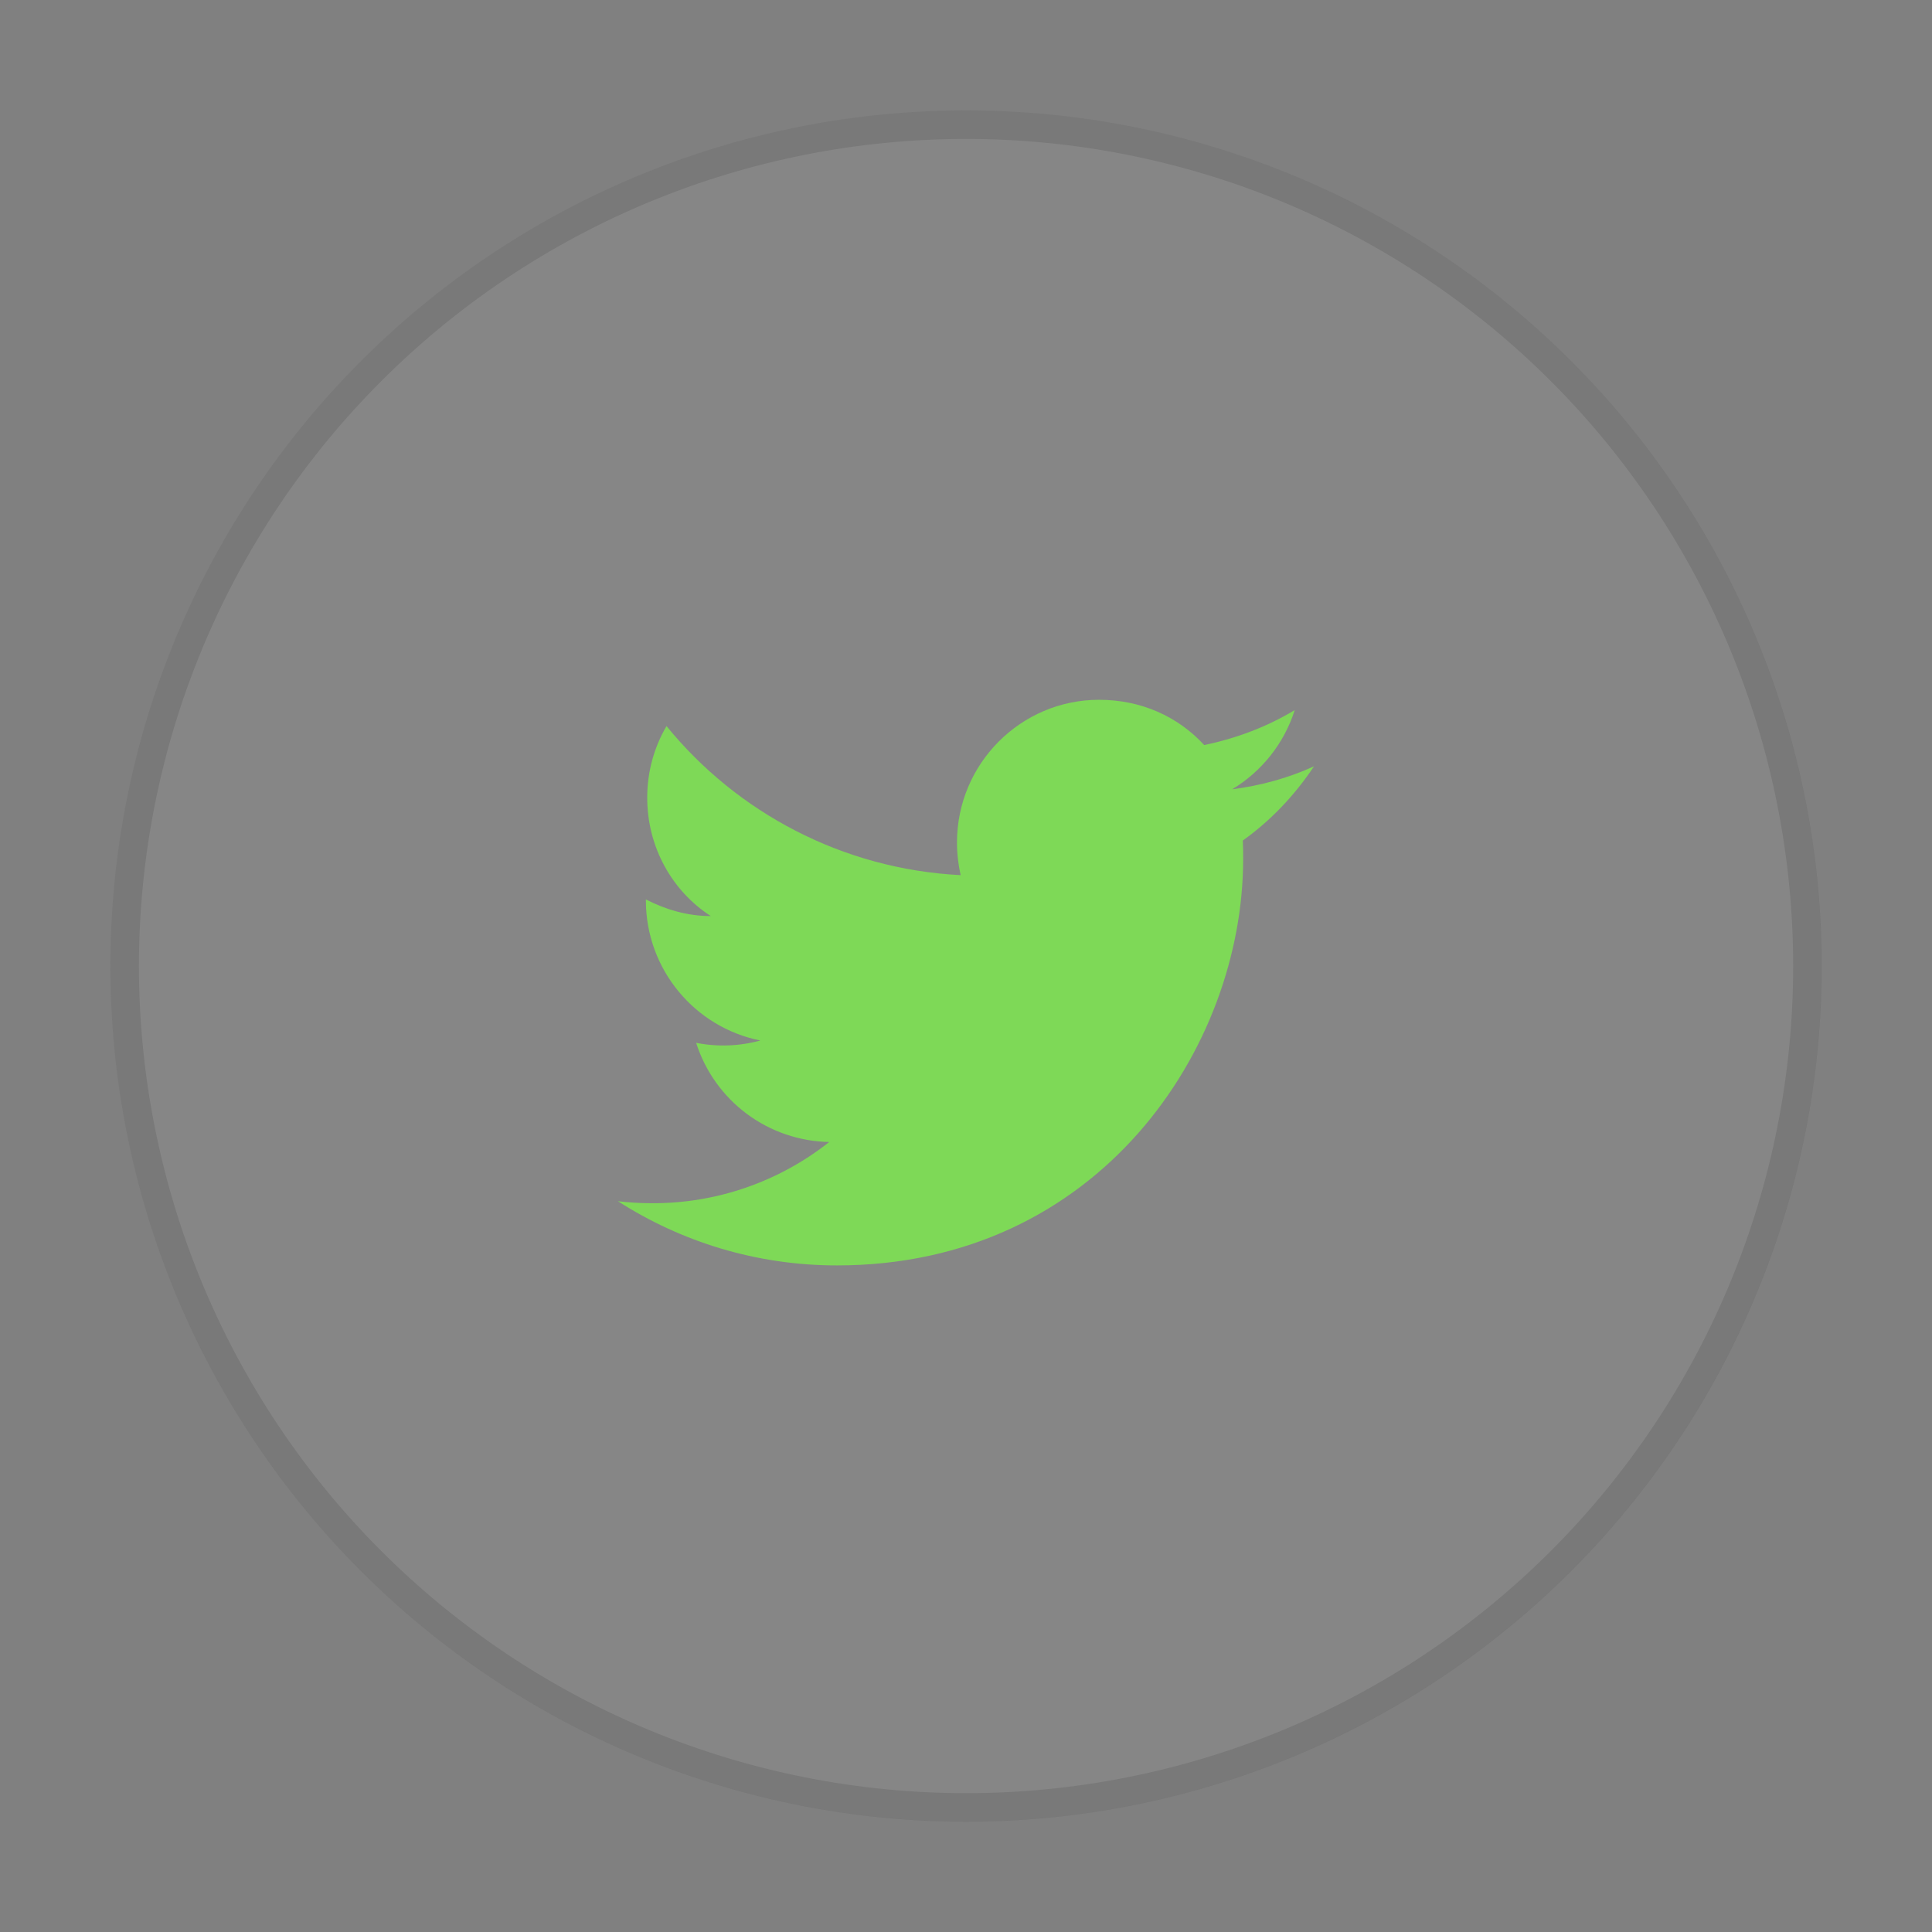 <svg xmlns="http://www.w3.org/2000/svg" xmlns:xlink="http://www.w3.org/1999/xlink" width="500" zoomAndPan="magnify" viewBox="0 0 375 375" height="500" preserveAspectRatio="xMidYMid meet" version="1.0"><rect x="0" y="0" width="375" height="375" fill="#808080" stroke="none"/><defs><clipPath id="a5599b3903"><path d="M 21.43 21.43 L 353.68 21.43 L 353.68 353.68 L 21.43 353.68 Z M 21.43 21.43 " clip-rule="nonzero"/></clipPath><clipPath id="1f2635e428"><path d="M 21.43 21.43 L 353.68 21.43 L 353.68 353.68 L 21.43 353.68 Z M 21.43 21.43 " clip-rule="nonzero"/></clipPath></defs><g clip-path="url(#a5599b3903)"><path fill="#ffffff" d="M 187.496 21.43 C 190.211 21.43 192.93 21.496 195.645 21.629 C 198.359 21.762 201.066 21.961 203.773 22.227 C 206.477 22.496 209.172 22.828 211.863 23.227 C 214.551 23.625 217.227 24.09 219.895 24.621 C 222.559 25.148 225.211 25.746 227.848 26.406 C 230.48 27.066 233.102 27.789 235.703 28.578 C 238.301 29.367 240.883 30.219 243.441 31.137 C 246 32.051 248.535 33.031 251.047 34.07 C 253.559 35.109 256.039 36.211 258.496 37.371 C 260.953 38.535 263.383 39.758 265.777 41.039 C 268.176 42.32 270.539 43.656 272.871 45.055 C 275.203 46.453 277.496 47.906 279.758 49.414 C 282.016 50.926 284.238 52.488 286.422 54.109 C 288.605 55.727 290.746 57.398 292.848 59.125 C 294.945 60.848 297.004 62.621 299.02 64.449 C 301.031 66.273 303 68.148 304.922 70.066 C 306.844 71.988 308.719 73.957 310.543 75.973 C 312.367 77.984 314.141 80.043 315.867 82.145 C 317.59 84.246 319.262 86.387 320.879 88.57 C 322.5 90.754 324.062 92.973 325.574 95.234 C 327.086 97.492 328.539 99.789 329.934 102.121 C 331.332 104.449 332.672 106.816 333.953 109.211 C 335.234 111.609 336.457 114.035 337.617 116.492 C 338.777 118.949 339.879 121.434 340.922 123.945 C 341.961 126.453 342.938 128.988 343.855 131.551 C 344.77 134.109 345.621 136.688 346.41 139.289 C 347.199 141.891 347.926 144.508 348.586 147.145 C 349.246 149.781 349.84 152.43 350.371 155.098 C 350.902 157.762 351.363 160.441 351.766 163.129 C 352.164 165.816 352.496 168.512 352.762 171.219 C 353.027 173.922 353.227 176.633 353.363 179.348 C 353.496 182.062 353.562 184.777 353.562 187.496 C 353.562 190.211 353.496 192.93 353.363 195.645 C 353.227 198.359 353.027 201.066 352.762 203.773 C 352.496 206.477 352.164 209.172 351.766 211.863 C 351.363 214.551 350.902 217.227 350.371 219.895 C 349.84 222.559 349.246 225.211 348.586 227.848 C 347.926 230.48 347.199 233.102 346.41 235.703 C 345.621 238.301 344.77 240.883 343.855 243.441 C 342.938 246 341.961 248.535 340.922 251.047 C 339.879 253.559 338.777 256.039 337.617 258.496 C 336.457 260.953 335.234 263.383 333.953 265.777 C 332.672 268.176 331.332 270.539 329.934 272.871 C 328.539 275.203 327.086 277.496 325.574 279.758 C 324.062 282.016 322.5 284.238 320.879 286.422 C 319.262 288.605 317.59 290.746 315.867 292.848 C 314.141 294.945 312.367 297.004 310.543 299.02 C 308.719 301.031 306.844 303 304.922 304.922 C 303 306.844 301.031 308.719 299.02 310.543 C 297.004 312.367 294.945 314.141 292.848 315.867 C 290.746 317.59 288.605 319.262 286.422 320.879 C 284.238 322.5 282.016 324.062 279.758 325.574 C 277.496 327.086 275.203 328.539 272.871 329.934 C 270.539 331.332 268.176 332.672 265.777 333.953 C 263.383 335.234 260.953 336.457 258.496 337.617 C 256.039 338.777 253.559 339.879 251.047 340.922 C 248.535 341.961 246 342.938 243.441 343.855 C 240.883 344.77 238.301 345.621 235.703 346.41 C 233.102 347.199 230.48 347.926 227.848 348.586 C 225.211 349.246 222.559 349.84 219.895 350.371 C 217.227 350.902 214.551 351.363 211.863 351.766 C 209.172 352.164 206.477 352.496 203.773 352.762 C 201.066 353.027 198.359 353.227 195.645 353.359 C 192.93 353.496 190.211 353.562 187.496 353.562 C 184.777 353.562 182.062 353.496 179.348 353.359 C 176.633 353.227 173.922 353.027 171.219 352.762 C 168.512 352.496 165.816 352.164 163.129 351.766 C 160.441 351.363 157.762 350.902 155.098 350.371 C 152.43 349.84 149.781 349.246 147.145 348.586 C 144.508 347.926 141.891 347.199 139.289 346.41 C 136.688 345.621 134.109 344.77 131.551 343.855 C 128.988 342.938 126.453 341.961 123.945 340.922 C 121.434 339.879 118.949 338.777 116.492 337.617 C 114.035 336.457 111.609 335.234 109.211 333.953 C 106.816 332.672 104.449 331.332 102.121 329.934 C 99.789 328.539 97.492 327.086 95.234 325.574 C 92.973 324.062 90.754 322.5 88.57 320.879 C 86.387 319.262 84.246 317.59 82.145 315.867 C 80.043 314.141 77.984 312.367 75.973 310.543 C 73.957 308.719 71.988 306.844 70.066 304.922 C 68.148 303 66.273 301.031 64.449 299.02 C 62.621 297.004 60.848 294.945 59.125 292.848 C 57.398 290.746 55.727 288.605 54.109 286.422 C 52.488 284.238 50.926 282.016 49.414 279.758 C 47.906 277.496 46.453 275.203 45.055 272.871 C 43.656 270.539 42.32 268.176 41.039 265.777 C 39.758 263.383 38.535 260.953 37.371 258.496 C 36.211 256.039 35.109 253.559 34.07 251.047 C 33.031 248.535 32.051 246 31.137 243.441 C 30.219 240.883 29.367 238.301 28.578 235.703 C 27.789 233.102 27.066 230.48 26.406 227.848 C 25.746 225.211 25.148 222.559 24.621 219.895 C 24.09 217.227 23.625 214.551 23.227 211.863 C 22.828 209.172 22.496 206.477 22.227 203.773 C 21.961 201.066 21.762 198.359 21.629 195.645 C 21.496 192.93 21.43 190.211 21.43 187.496 C 21.43 184.777 21.496 182.062 21.629 179.348 C 21.762 176.633 21.961 173.922 22.227 171.219 C 22.496 168.512 22.828 165.816 23.227 163.129 C 23.625 160.441 24.09 157.762 24.621 155.098 C 25.148 152.43 25.746 149.781 26.406 147.145 C 27.066 144.508 27.789 141.891 28.578 139.289 C 29.367 136.688 30.219 134.109 31.137 131.551 C 32.051 128.988 33.031 126.453 34.07 123.945 C 35.109 121.434 36.211 118.949 37.371 116.492 C 38.535 114.035 39.758 111.609 41.039 109.211 C 42.32 106.816 43.656 104.449 45.055 102.121 C 46.453 99.789 47.906 97.492 49.414 95.234 C 50.926 92.973 52.488 90.754 54.109 88.57 C 55.727 86.387 57.398 84.246 59.125 82.145 C 60.848 80.043 62.621 77.984 64.449 75.973 C 66.273 73.957 68.148 71.988 70.066 70.066 C 71.988 68.148 73.957 66.273 75.973 64.449 C 77.984 62.621 80.043 60.848 82.145 59.125 C 84.246 57.398 86.387 55.727 88.57 54.109 C 90.754 52.488 92.973 50.926 95.234 49.414 C 97.492 47.906 99.789 46.453 102.121 45.055 C 104.449 43.656 106.816 42.32 109.211 41.039 C 111.609 39.758 114.035 38.535 116.492 37.371 C 118.949 36.211 121.434 35.109 123.945 34.07 C 126.453 33.031 128.988 32.051 131.551 31.137 C 134.109 30.219 136.688 29.367 139.289 28.578 C 141.891 27.789 144.508 27.066 147.145 26.406 C 149.781 25.746 152.43 25.148 155.098 24.621 C 157.762 24.09 160.441 23.625 163.129 23.227 C 165.816 22.828 168.512 22.496 171.219 22.227 C 173.922 21.961 176.633 21.762 179.348 21.629 C 182.062 21.496 184.777 21.43 187.496 21.43 Z M 187.496 21.43 " fill-opacity="0.05" fill-rule="nonzero"/></g><path fill="#7ed957" d="M 255.047 148.746 C 250.074 151.008 244.715 152.492 239.16 153.203 C 244.844 149.781 249.234 144.355 251.301 137.832 C 245.941 141.062 240 143.32 233.734 144.613 C 228.633 139.059 221.465 135.828 213.328 135.828 C 198.152 135.828 185.75 148.23 185.75 163.535 C 185.75 165.73 186.012 167.863 186.461 169.863 C 163.469 168.703 143 157.66 129.371 140.934 C 126.98 145 125.625 149.781 125.625 154.816 C 125.625 164.438 130.469 172.965 137.961 177.809 C 133.375 177.809 129.113 176.516 125.367 174.578 L 125.367 174.773 C 125.367 188.207 134.926 199.441 147.582 201.961 C 143.52 203.074 139.254 203.227 135.121 202.414 C 136.875 207.918 140.309 212.734 144.941 216.188 C 149.574 219.641 155.176 221.555 160.953 221.66 C 151.16 229.41 139.02 233.602 126.531 233.543 C 124.336 233.543 122.137 233.414 119.941 233.156 C 132.215 241.031 146.809 245.617 162.438 245.617 C 213.328 245.617 241.293 203.383 241.293 166.766 C 241.293 165.539 241.293 164.375 241.227 163.148 C 246.652 159.273 251.301 154.363 255.047 148.746 Z M 255.047 148.746 " fill-opacity="1" fill-rule="nonzero"/><g clip-path="url(#1f2635e428)"><path stroke-linecap="butt" transform="matrix(5.536, 0, 0, 5.536, 21.429, 21.429)" fill="none" stroke-linejoin="miter" d="M 30 0.5 C 30.483 0.5 30.966 0.512 31.448 0.536 C 31.929 0.559 32.411 0.595 32.891 0.642 C 33.372 0.69 33.851 0.748 34.329 0.819 C 34.806 0.89 35.281 0.973 35.755 1.067 C 36.228 1.161 36.7 1.267 37.168 1.384 C 37.636 1.501 38.101 1.63 38.563 1.77 C 39.026 1.91 39.484 2.061 39.938 2.224 C 40.393 2.387 40.843 2.561 41.289 2.745 C 41.735 2.93 42.176 3.126 42.613 3.332 C 43.049 3.538 43.481 3.756 43.906 3.983 C 44.332 4.211 44.752 4.449 45.166 4.697 C 45.58 4.946 45.988 5.203 46.389 5.472 C 46.791 5.74 47.185 6.018 47.573 6.305 C 47.961 6.593 48.341 6.89 48.714 7.196 C 49.088 7.502 49.453 7.818 49.811 8.142 C 50.169 8.466 50.518 8.799 50.86 9.141 C 51.201 9.482 51.534 9.832 51.858 10.189 C 52.182 10.546 52.498 10.912 52.804 11.285 C 53.11 11.659 53.407 12.039 53.694 12.427 C 53.982 12.814 54.26 13.21 54.528 13.61 C 54.797 14.012 55.055 14.42 55.303 14.834 C 55.551 15.248 55.789 15.668 56.017 16.094 C 56.244 16.52 56.461 16.951 56.667 17.387 C 56.874 17.823 57.07 18.265 57.254 18.711 C 57.439 19.157 57.613 19.607 57.775 20.062 C 57.938 20.516 58.089 20.975 58.23 21.437 C 58.37 21.898 58.499 22.363 58.616 22.832 C 58.734 23.301 58.839 23.771 58.933 24.245 C 59.027 24.718 59.11 25.194 59.181 25.672 C 59.251 26.149 59.311 26.628 59.358 27.108 C 59.405 27.589 59.441 28.07 59.465 28.552 C 59.488 29.035 59.5 29.518 59.5 30 C 59.5 30.483 59.488 30.966 59.465 31.448 C 59.441 31.929 59.405 32.411 59.358 32.891 C 59.311 33.372 59.251 33.851 59.181 34.329 C 59.11 34.806 59.027 35.281 58.933 35.755 C 58.839 36.228 58.734 36.7 58.616 37.168 C 58.499 37.636 58.37 38.101 58.23 38.563 C 58.089 39.026 57.938 39.484 57.775 39.938 C 57.613 40.393 57.439 40.843 57.254 41.289 C 57.07 41.735 56.874 42.176 56.667 42.613 C 56.461 43.049 56.244 43.481 56.017 43.906 C 55.789 44.332 55.551 44.752 55.303 45.166 C 55.055 45.58 54.797 45.988 54.528 46.389 C 54.26 46.791 53.982 47.185 53.694 47.573 C 53.407 47.961 53.11 48.341 52.804 48.714 C 52.498 49.088 52.182 49.453 51.858 49.811 C 51.534 50.169 51.201 50.518 50.86 50.86 C 50.518 51.201 50.169 51.534 49.811 51.858 C 49.453 52.182 49.088 52.498 48.714 52.804 C 48.341 53.11 47.961 53.407 47.573 53.694 C 47.185 53.982 46.791 54.26 46.389 54.528 C 45.988 54.797 45.58 55.055 45.166 55.303 C 44.752 55.551 44.332 55.789 43.906 56.017 C 43.481 56.244 43.049 56.461 42.613 56.667 C 42.176 56.874 41.735 57.07 41.289 57.254 C 40.843 57.439 40.393 57.613 39.938 57.775 C 39.484 57.938 39.026 58.089 38.563 58.23 C 38.101 58.37 37.636 58.499 37.168 58.616 C 36.7 58.734 36.228 58.839 35.755 58.933 C 35.281 59.027 34.806 59.11 34.329 59.181 C 33.851 59.251 33.372 59.311 32.891 59.358 C 32.411 59.405 31.929 59.441 31.448 59.465 C 30.966 59.488 30.483 59.5 30 59.5 C 29.518 59.5 29.035 59.488 28.552 59.465 C 28.07 59.441 27.589 59.405 27.108 59.358 C 26.628 59.311 26.149 59.251 25.672 59.181 C 25.194 59.11 24.718 59.027 24.245 58.933 C 23.771 58.839 23.301 58.734 22.832 58.616 C 22.363 58.499 21.898 58.37 21.437 58.23 C 20.975 58.089 20.516 57.938 20.062 57.775 C 19.607 57.613 19.157 57.439 18.711 57.254 C 18.265 57.07 17.823 56.874 17.387 56.667 C 16.951 56.461 16.52 56.244 16.094 56.017 C 15.668 55.789 15.248 55.551 14.834 55.303 C 14.42 55.055 14.012 54.797 13.61 54.528 C 13.21 54.26 12.814 53.982 12.427 53.694 C 12.039 53.407 11.659 53.11 11.285 52.804 C 10.912 52.498 10.546 52.182 10.189 51.858 C 9.832 51.534 9.482 51.201 9.141 50.86 C 8.799 50.518 8.466 50.169 8.142 49.811 C 7.818 49.453 7.502 49.088 7.196 48.714 C 6.89 48.341 6.593 47.961 6.305 47.573 C 6.018 47.185 5.74 46.791 5.472 46.389 C 5.203 45.988 4.946 45.58 4.697 45.166 C 4.449 44.752 4.211 44.332 3.983 43.906 C 3.756 43.481 3.538 43.049 3.332 42.613 C 3.126 42.176 2.93 41.735 2.745 41.289 C 2.561 40.843 2.387 40.393 2.224 39.938 C 2.061 39.484 1.91 39.026 1.77 38.563 C 1.63 38.101 1.501 37.636 1.384 37.168 C 1.267 36.7 1.161 36.228 1.067 35.755 C 0.973 35.281 0.89 34.806 0.819 34.329 C 0.748 33.851 0.69 33.372 0.642 32.891 C 0.595 32.411 0.559 31.929 0.536 31.448 C 0.512 30.966 0.5 30.483 0.5 30 C 0.5 29.518 0.512 29.035 0.536 28.552 C 0.559 28.07 0.595 27.589 0.642 27.108 C 0.69 26.628 0.748 26.149 0.819 25.672 C 0.89 25.194 0.973 24.718 1.067 24.245 C 1.161 23.771 1.267 23.301 1.384 22.832 C 1.501 22.363 1.63 21.898 1.77 21.437 C 1.91 20.975 2.061 20.516 2.224 20.062 C 2.387 19.607 2.561 19.157 2.745 18.711 C 2.93 18.265 3.126 17.823 3.332 17.387 C 3.538 16.951 3.756 16.52 3.983 16.094 C 4.211 15.668 4.449 15.248 4.697 14.834 C 4.946 14.42 5.203 14.012 5.472 13.61 C 5.74 13.21 6.018 12.814 6.305 12.427 C 6.593 12.039 6.89 11.659 7.196 11.285 C 7.502 10.912 7.818 10.546 8.142 10.189 C 8.466 9.832 8.799 9.482 9.141 9.141 C 9.482 8.799 9.832 8.466 10.189 8.142 C 10.546 7.818 10.912 7.502 11.285 7.196 C 11.659 6.89 12.039 6.593 12.427 6.305 C 12.814 6.018 13.21 5.74 13.61 5.472 C 14.012 5.203 14.42 4.946 14.834 4.697 C 15.248 4.449 15.668 4.211 16.094 3.983 C 16.52 3.756 16.951 3.538 17.387 3.332 C 17.823 3.126 18.265 2.93 18.711 2.745 C 19.157 2.561 19.607 2.387 20.062 2.224 C 20.516 2.061 20.975 1.91 21.437 1.77 C 21.898 1.63 22.363 1.501 22.832 1.384 C 23.301 1.267 23.771 1.161 24.245 1.067 C 24.718 0.973 25.194 0.89 25.672 0.819 C 26.149 0.748 26.628 0.69 27.108 0.642 C 27.589 0.595 28.07 0.559 28.552 0.536 C 29.035 0.512 29.518 0.5 30 0.5 Z M 30 0.5 " stroke="#000000" stroke-width="1" stroke-opacity="0.1" stroke-miterlimit="4"/></g></svg>